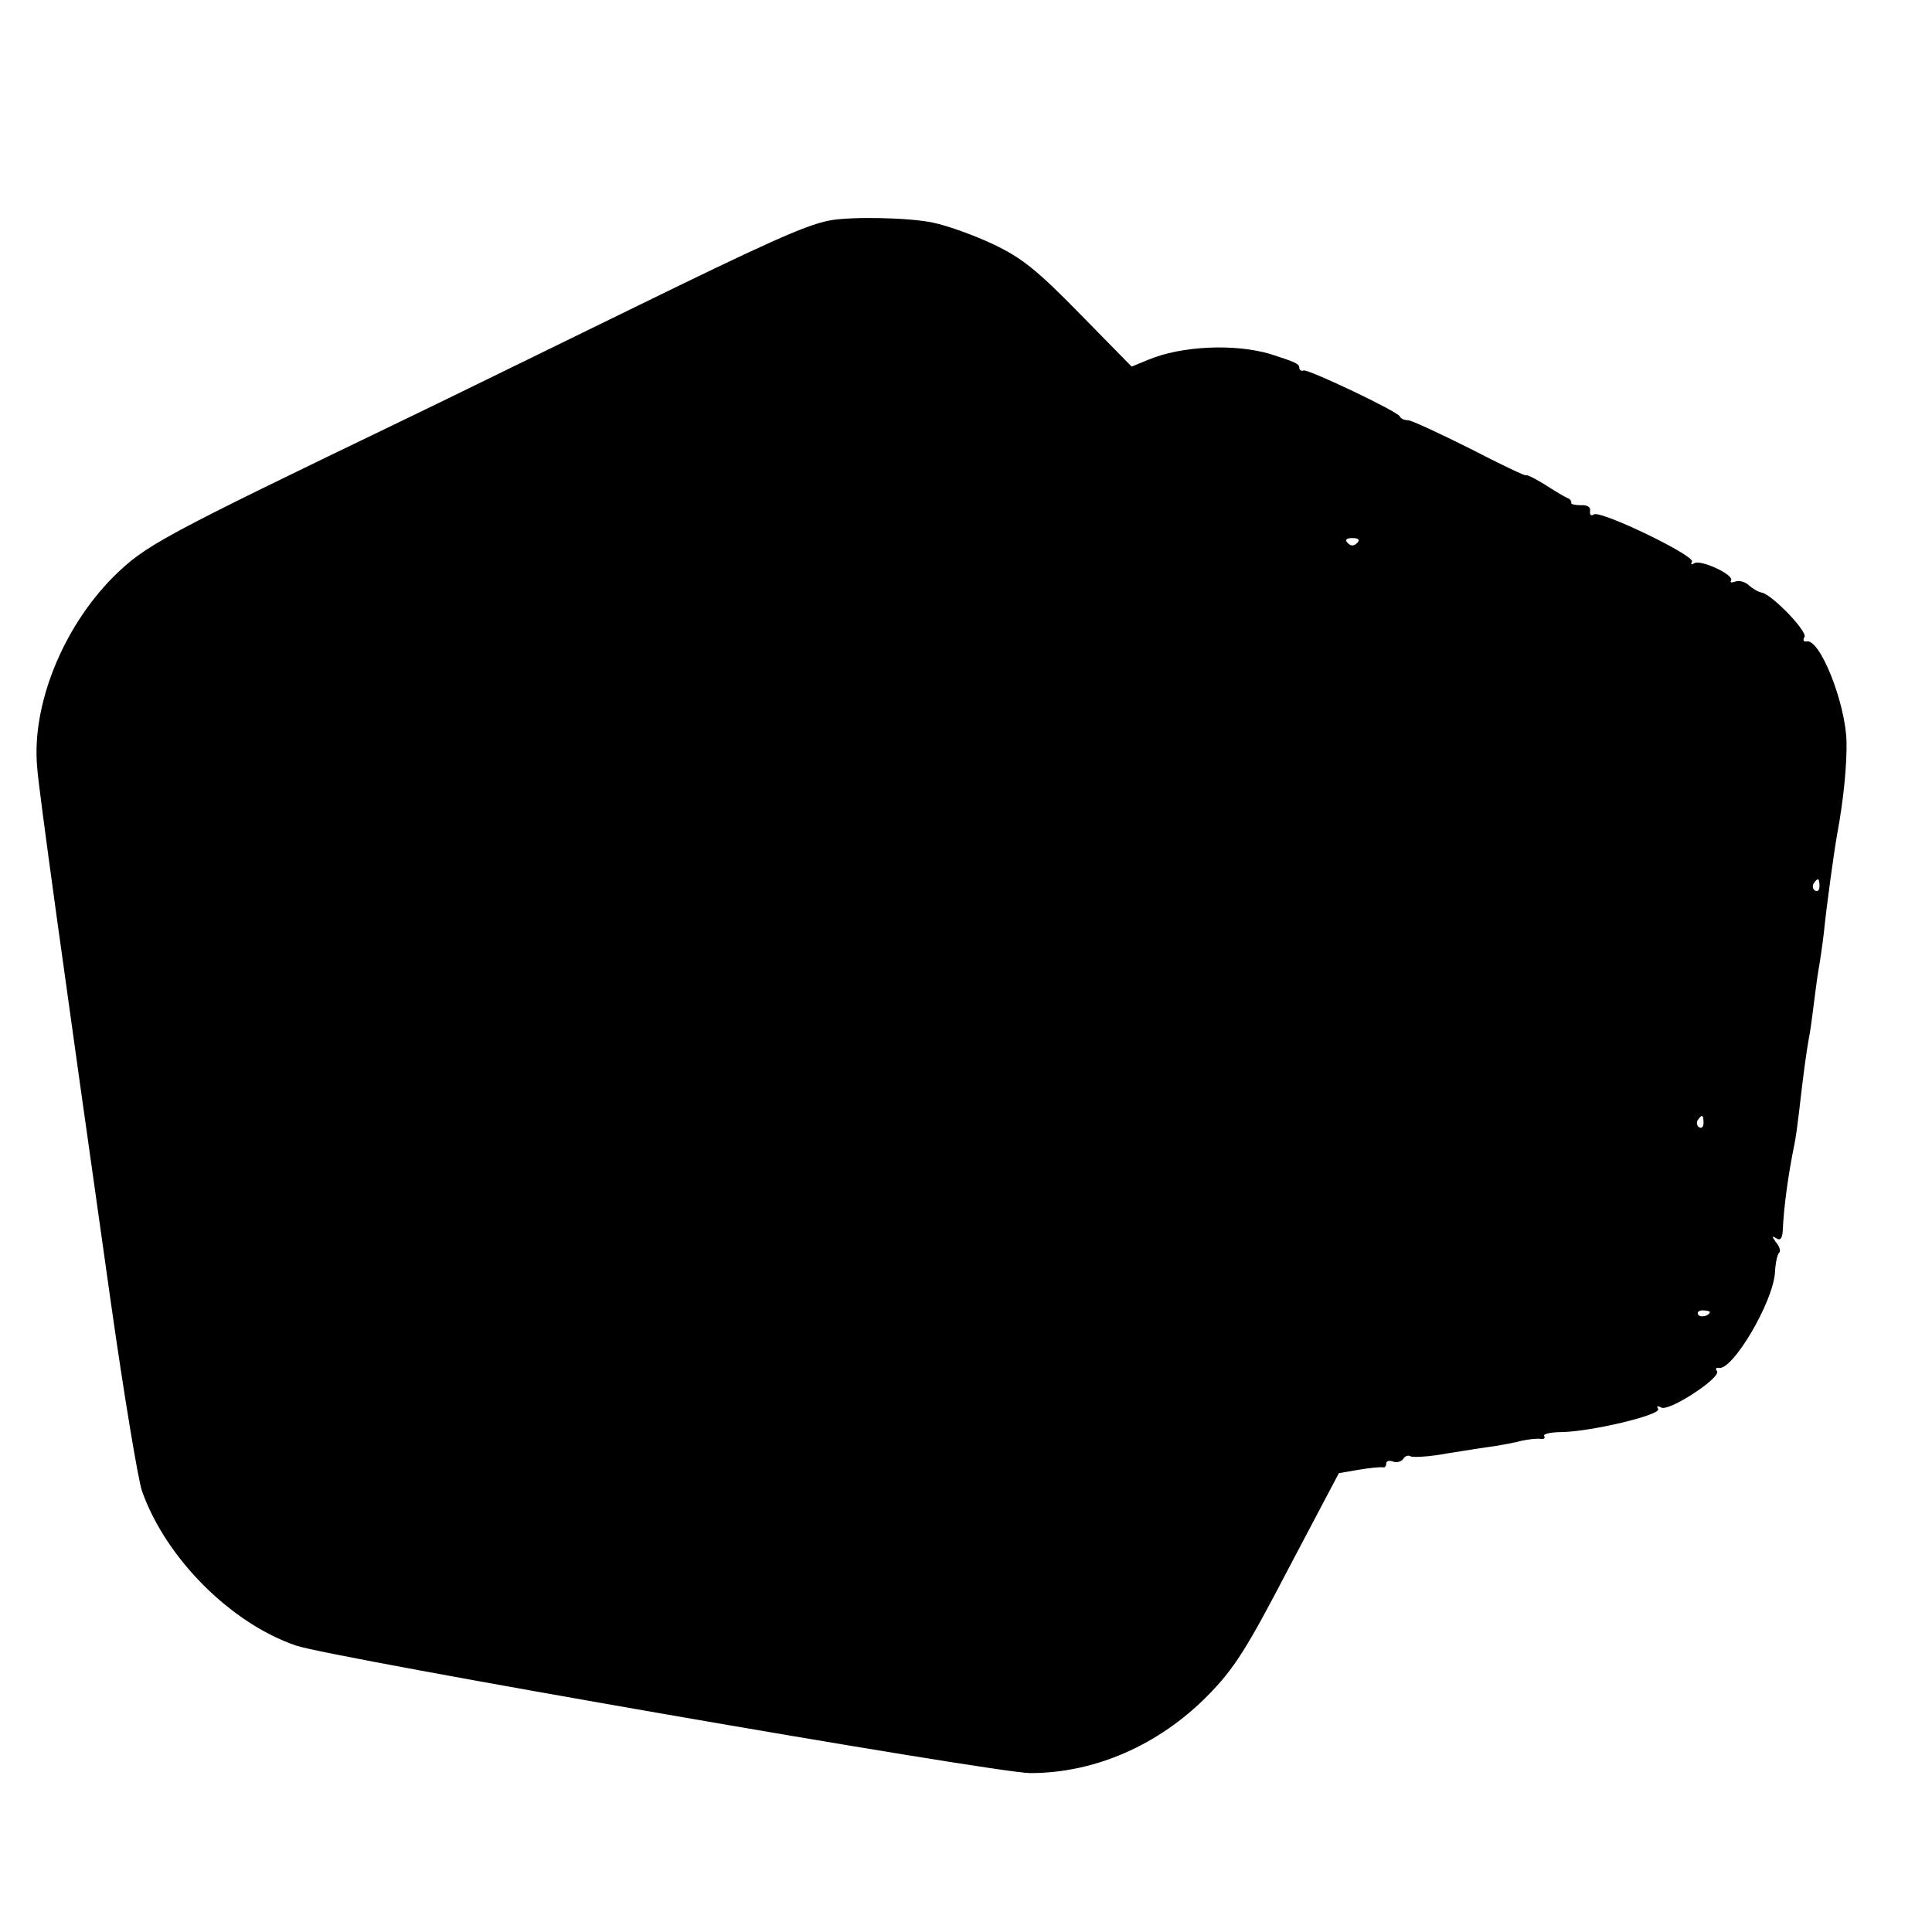 <svg xmlns="http://www.w3.org/2000/svg" width="21.333" height="21.333" preserveAspectRatio="xMidYMid meet" version="1.0" viewBox="0 0 16 16"><g fill="#000" stroke="none"><path d="M1715 3543 c-49 -10 -129 -46 -415 -186 -168 -82 -372 -182 -455 -222 -517 -249 -544 -264 -611 -330 -104 -105 -169 -265 -157 -394 3 -45 54 -412 153 -1111 27 -190 56 -364 64 -387 49 -139 184 -274 319 -320 73 -25 1448 -264 1520 -264 134 0 266 58 367 160 55 56 80 95 168 264 l104 197 41 7 c23 4 45 6 50 5 4 -1 7 2 7 8 0 5 6 7 14 4 8 -3 17 0 21 5 3 6 10 9 15 6 5 -3 40 -1 77 6 37 6 82 13 98 15 17 3 41 7 55 11 14 3 31 5 39 4 7 -1 11 1 8 6 -3 4 14 8 36 8 62 1 208 36 200 48 -4 6 -1 7 6 3 15 -10 124 61 116 75 -4 5 -2 8 3 7 28 -8 114 137 117 199 1 19 5 37 9 40 3 3 0 13 -7 21 -9 13 -9 14 1 8 8 -5 12 0 13 16 2 50 12 120 24 178 3 14 7 45 10 70 8 71 15 123 20 150 3 14 7 45 10 69 3 23 7 56 10 73 3 16 8 51 11 76 6 59 21 168 28 207 13 69 20 143 19 190 -2 79 -55 214 -83 207 -6 -1 -8 3 -4 9 7 11 -66 87 -88 92 -7 1 -19 8 -27 15 -7 7 -20 11 -28 8 -8 -3 -12 -2 -9 2 7 12 -63 44 -76 36 -6 -4 -8 -3 -5 3 8 12 -189 107 -203 98 -6 -4 -9 -1 -8 7 2 8 -6 13 -19 12 -12 0 -21 2 -20 5 1 3 -2 8 -8 10 -5 2 -27 15 -47 28 -21 13 -38 21 -38 19 0 -3 -52 22 -116 55 -64 32 -122 59 -129 59 -7 0 -15 3 -17 8 -4 10 -189 98 -199 95 -5 -2 -9 1 -9 6 0 8 -10 12 -60 28 -74 22 -184 17 -253 -12 l-34 -14 -107 109 c-88 90 -120 116 -179 144 -40 19 -96 39 -125 45 -51 11 -176 13 -217 4z m1095 -667 c-7 -7 -13 -7 -20 0 -6 6 -3 10 10 10 13 0 16 -4 10 -10z m957 -711 c0 -8 -4 -12 -9 -9 -5 3 -6 10 -3 15 9 13 12 11 12 -6z m-240 -490 c0 -8 -4 -12 -9 -9 -5 3 -6 10 -3 15 9 13 12 11 12 -6z m13 -391 c0 -8 -19 -13 -24 -6 -3 5 1 9 9 9 8 0 15 -2 15 -3z" transform="translate(0,16) scale(0.004,-0.004)"/></g></svg>